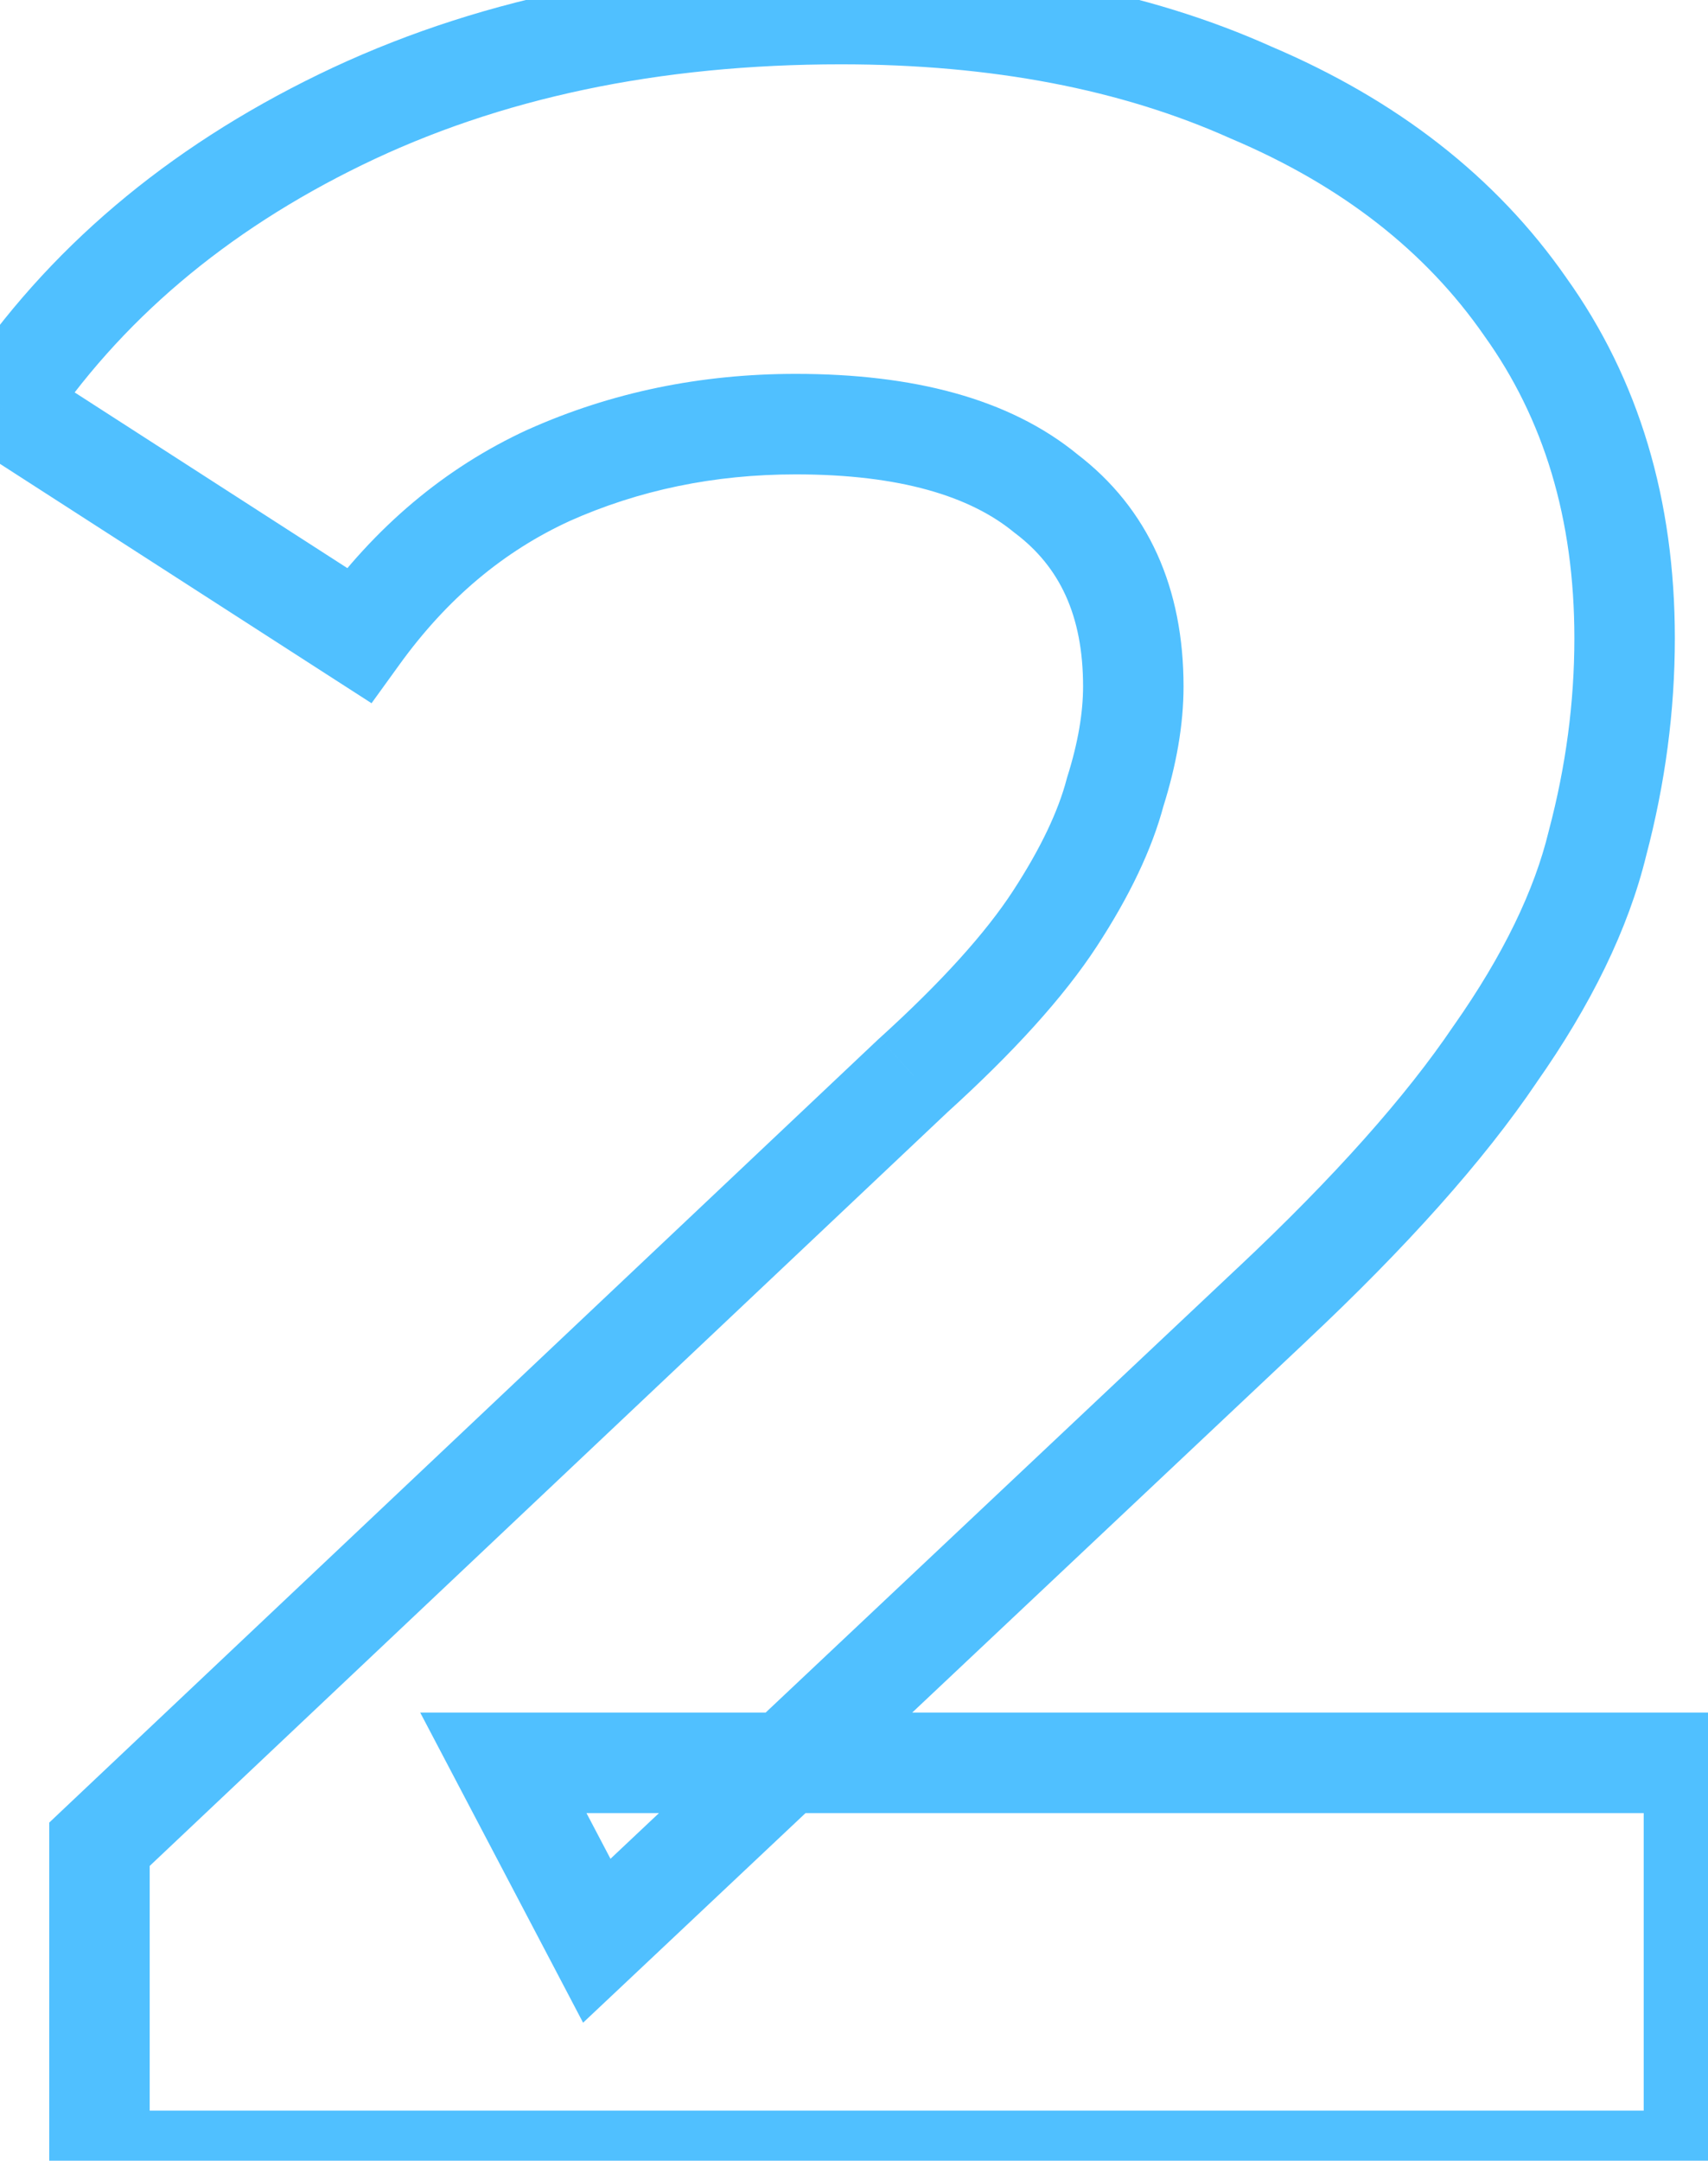 <svg width="34" height="43" viewBox="0 0 34 43" fill="none" xmlns="http://www.w3.org/2000/svg">
<mask id="path-1-outside-1_148_57" maskUnits="userSpaceOnUse" x="-2" y="-1" width="37" height="45" fill="black">
<rect fill="white" x="-2" y="-1" width="37" height="45"/>
<path d="M1.98 43V36.7L18.18 21.4C19.46 20.24 20.4 19.2 21 18.28C21.6 17.36 22 16.52 22.2 15.76C22.44 15 22.56 14.3 22.56 13.66C22.56 11.98 21.98 10.7 20.82 9.82C19.7 8.9 18.04 8.44 15.84 8.44C14.08 8.44 12.44 8.78 10.92 9.46C9.44 10.14 8.18 11.2 7.14 12.64L0.06 8.08C1.66 5.68 3.9 3.78 6.78 2.38C9.66 0.98 12.98 0.28 16.74 0.28C19.86 0.28 22.58 0.8 24.9 1.84C27.26 2.84 29.08 4.26 30.36 6.1C31.68 7.94 32.34 10.14 32.34 12.7C32.34 14.06 32.16 15.42 31.8 16.78C31.48 18.1 30.8 19.5 29.76 20.98C28.76 22.46 27.28 24.12 25.32 25.96L11.88 38.62L10.02 35.08H33.72V43H1.98Z"/>
</mask>
<path d="M1.98 43H0.98V44H1.98V43ZM1.98 36.7L1.293 35.973L0.98 36.269V36.7H1.98ZM18.18 21.4L17.509 20.659L17.501 20.666L17.493 20.673L18.18 21.4ZM21 18.28L21.838 18.826L21 18.28ZM22.2 15.76L21.246 15.459L21.239 15.482L21.233 15.505L22.2 15.76ZM20.82 9.82L20.185 10.593L20.2 10.605L20.216 10.617L20.82 9.82ZM10.92 9.46L10.512 8.547L10.502 8.551L10.92 9.46ZM7.14 12.64L6.599 13.481L7.396 13.994L7.951 13.226L7.14 12.64ZM0.06 8.08L-0.772 7.525L-1.336 8.371L-0.481 8.921L0.06 8.08ZM6.78 2.38L6.343 1.481H6.343L6.78 2.38ZM24.9 1.84L24.491 2.753L24.5 2.757L24.51 2.761L24.9 1.84ZM30.36 6.1L29.539 6.671L29.543 6.677L29.547 6.683L30.36 6.1ZM31.8 16.78L30.833 16.524L30.831 16.534L30.828 16.544L31.8 16.78ZM29.76 20.98L28.942 20.405L28.936 20.413L28.931 20.42L29.76 20.98ZM25.32 25.96L24.636 25.231L24.634 25.232L25.32 25.96ZM11.88 38.62L10.995 39.085L11.607 40.251L12.566 39.348L11.88 38.62ZM10.02 35.08V34.08H8.365L9.135 35.545L10.02 35.08ZM33.72 35.08H34.72V34.08H33.72V35.08ZM33.72 43V44H34.72V43H33.72ZM2.98 43V36.7H0.98V43H2.98ZM2.667 37.427L18.867 22.127L17.493 20.673L1.293 35.973L2.667 37.427ZM18.852 22.141C20.163 20.952 21.172 19.847 21.838 18.826L20.162 17.734C19.628 18.553 18.757 19.528 17.509 20.659L18.852 22.141ZM21.838 18.826C22.475 17.849 22.931 16.91 23.167 16.015L21.233 15.505C21.069 16.13 20.725 16.871 20.162 17.734L21.838 18.826ZM23.154 16.061C23.417 15.227 23.56 14.424 23.56 13.66H21.56C21.56 14.176 21.463 14.773 21.246 15.459L23.154 16.061ZM23.56 13.66C23.56 11.722 22.874 10.123 21.424 9.023L20.216 10.617C21.086 11.277 21.56 12.238 21.56 13.66H23.56ZM21.455 9.047C20.084 7.921 18.157 7.44 15.84 7.44V9.44C17.923 9.44 19.316 9.879 20.185 10.593L21.455 9.047ZM15.84 7.44C13.947 7.44 12.167 7.806 10.512 8.547L11.328 10.373C12.713 9.754 14.213 9.44 15.84 9.44V7.44ZM10.502 8.551C8.852 9.31 7.461 10.488 6.329 12.055L7.951 13.226C8.899 11.912 10.028 10.97 11.338 10.369L10.502 8.551ZM7.681 11.799L0.601 7.239L-0.481 8.921L6.599 13.481L7.681 11.799ZM0.892 8.635C2.383 6.399 4.479 4.61 7.217 3.279L6.343 1.481C3.321 2.95 0.937 4.961 -0.772 7.525L0.892 8.635ZM7.217 3.279C9.939 1.956 13.105 1.28 16.74 1.28V-0.72C12.855 -0.72 9.381 0.004 6.343 1.481L7.217 3.279ZM16.74 1.28C19.75 1.28 22.325 1.782 24.491 2.753L25.309 0.927C22.835 -0.182 19.97 -0.72 16.74 -0.72V1.28ZM24.51 2.761C26.722 3.698 28.382 5.007 29.539 6.671L31.181 5.529C29.778 3.513 27.798 1.982 25.29 0.919L24.51 2.761ZM29.547 6.683C30.73 8.331 31.34 10.321 31.34 12.7H33.34C33.34 9.959 32.63 7.549 31.172 5.517L29.547 6.683ZM31.34 12.7C31.34 13.971 31.172 15.245 30.833 16.524L32.767 17.036C33.148 15.595 33.34 14.149 33.34 12.7H31.34ZM30.828 16.544C30.546 17.71 29.932 18.995 28.942 20.405L30.578 21.555C31.668 20.005 32.414 18.49 32.772 17.016L30.828 16.544ZM28.931 20.42C27.988 21.816 26.566 23.419 24.636 25.231L26.004 26.689C27.994 24.821 29.532 23.104 30.589 21.54L28.931 20.42ZM24.634 25.232L11.194 37.892L12.566 39.348L26.006 26.688L24.634 25.232ZM12.765 38.155L10.905 34.615L9.135 35.545L10.995 39.085L12.765 38.155ZM10.02 36.08H33.72V34.08H10.02V36.08ZM32.72 35.08V43H34.72V35.08H32.72ZM33.72 42H1.98V44H33.72V42Z" fill="#50C0FF" mask="url(#path-1-outside-1_148_57)"/>
</svg>
